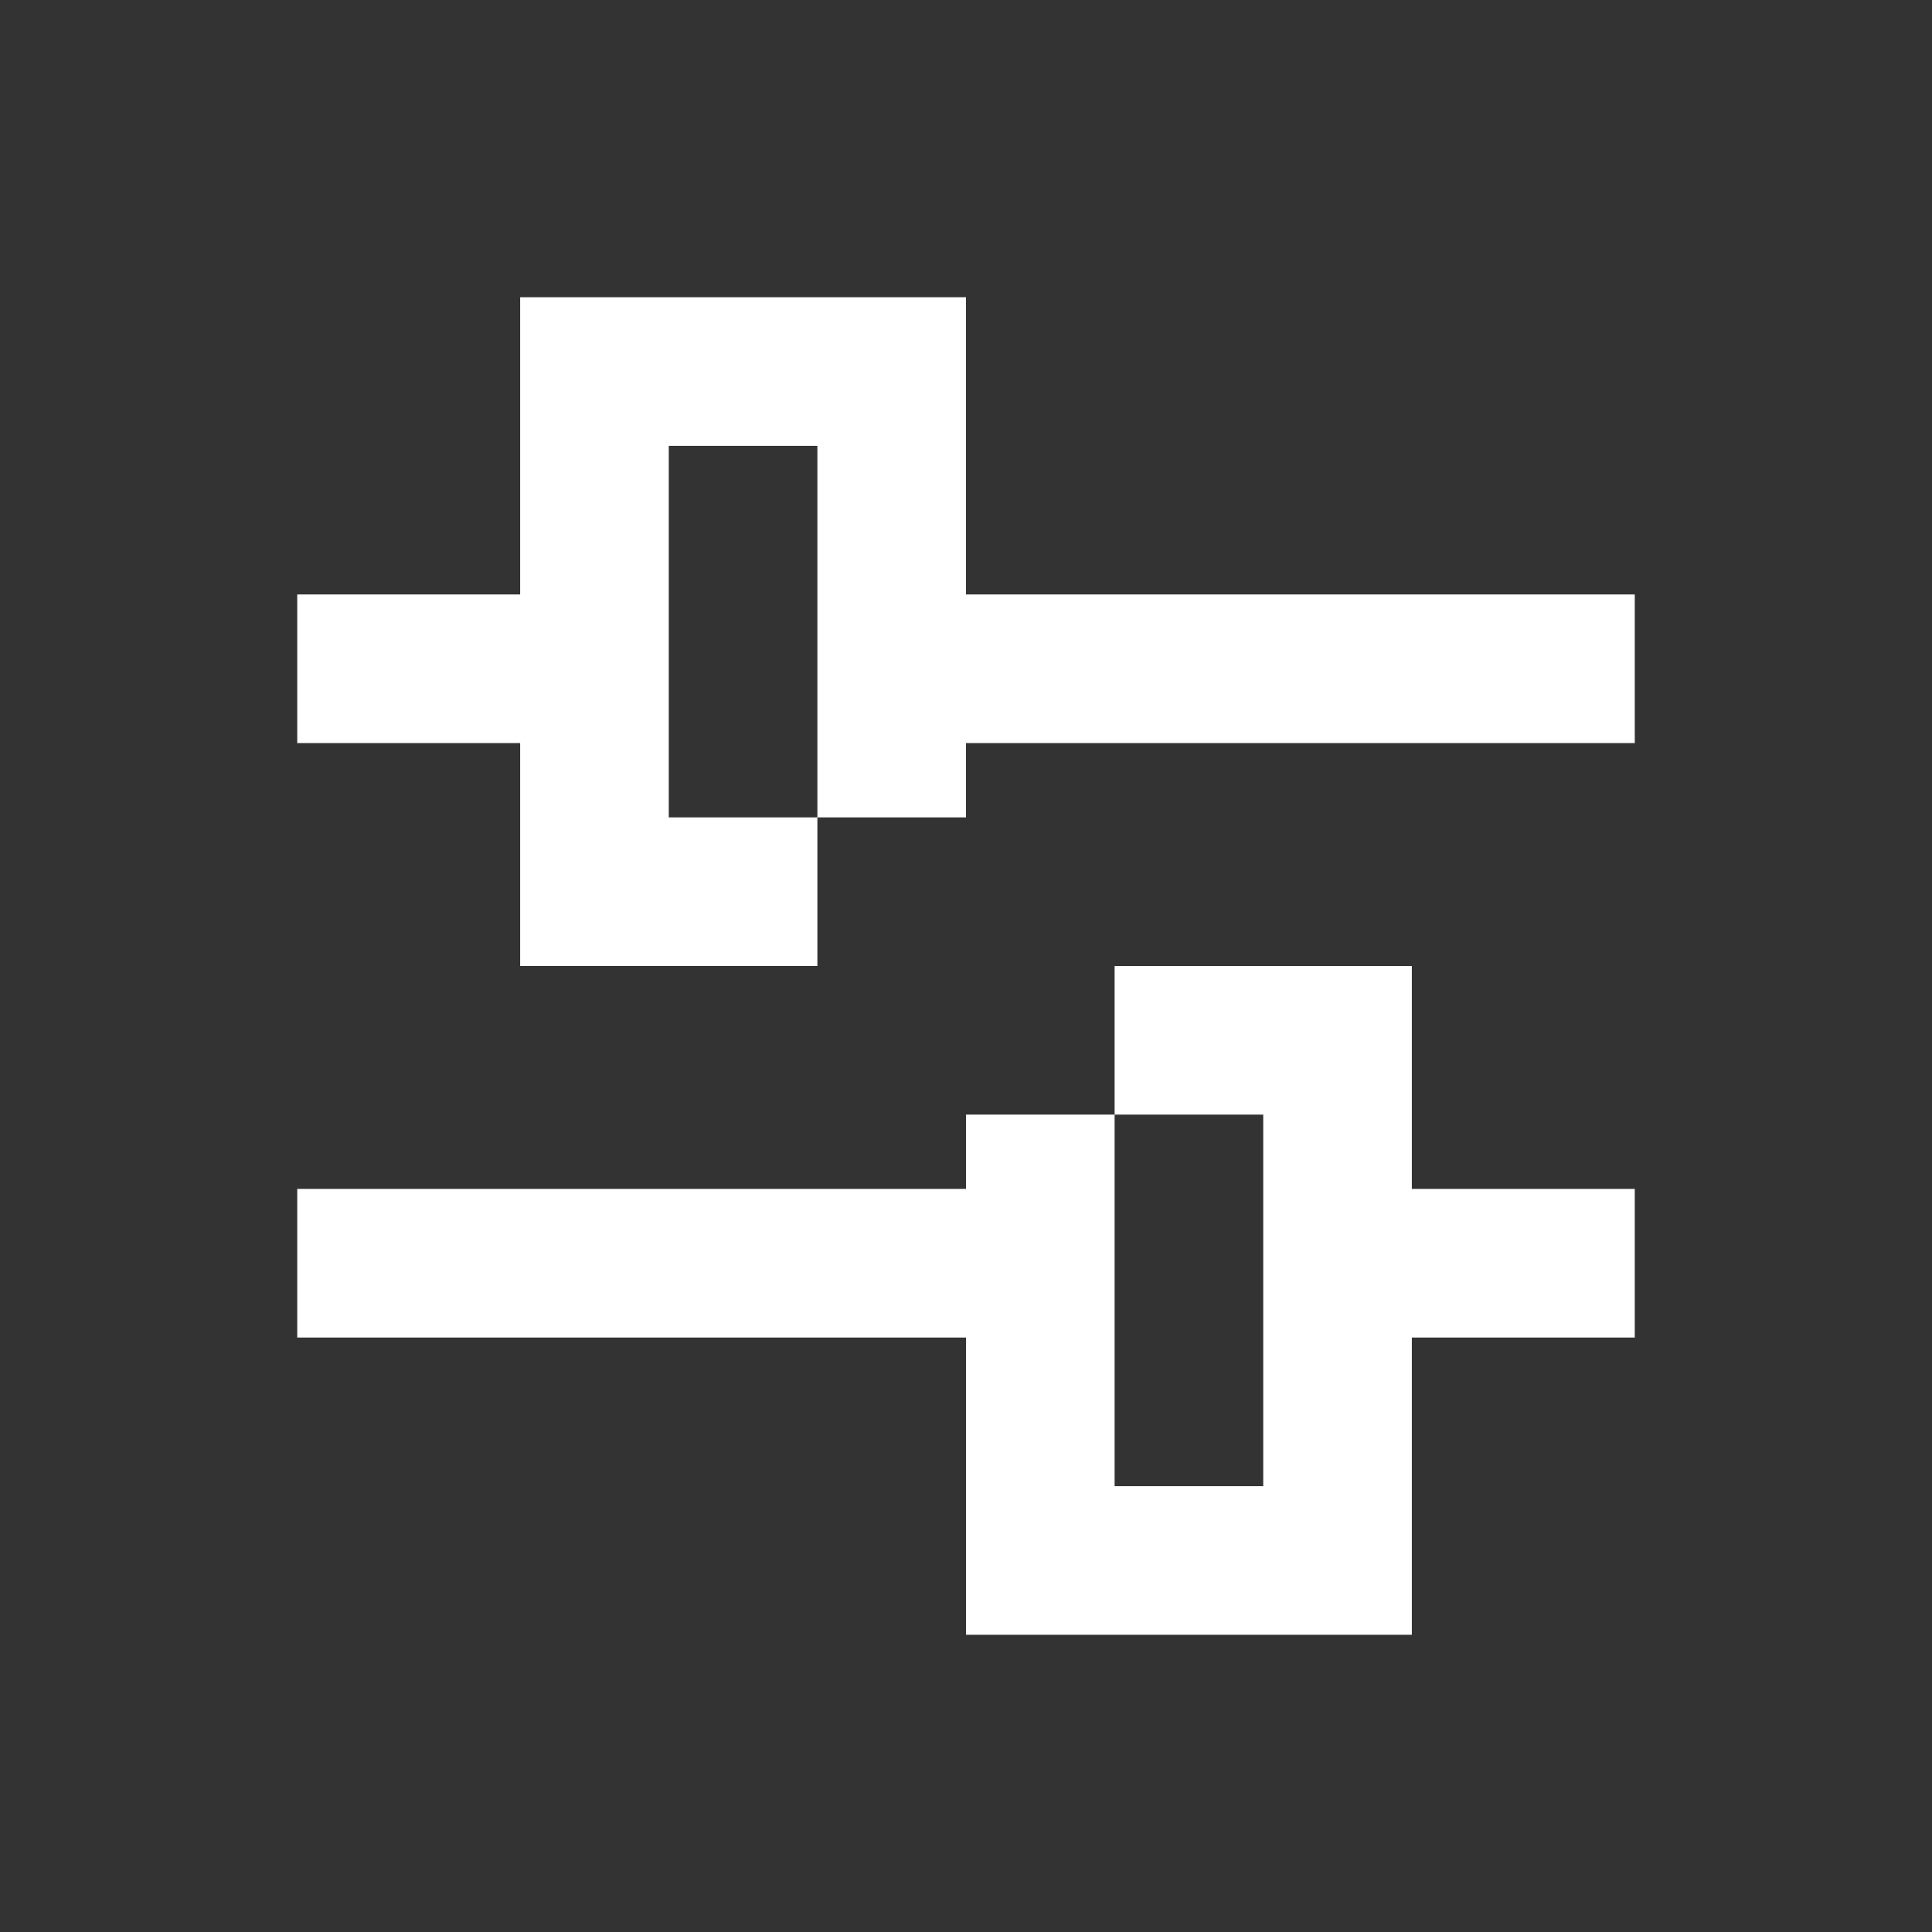 <svg width="26" height="26" viewBox="0 0 26 26" fill="none" xmlns="http://www.w3.org/2000/svg">
<rect x="0" y="0" width="26" height="26" fill="#333333" stroke="none"/>
<path d="M7 10H4V8H7V4H13V8H22V10H13V11H11V6H9V11H11V13H7V10Z" fill="white"/>
<path fill-rule="evenodd" clip-rule="evenodd" d="M15 13V15H13V16H4V18H13V22H19V18H22V16H19V13H15ZM15 20H17V15H15V20Z" fill="white"/>
</svg>

